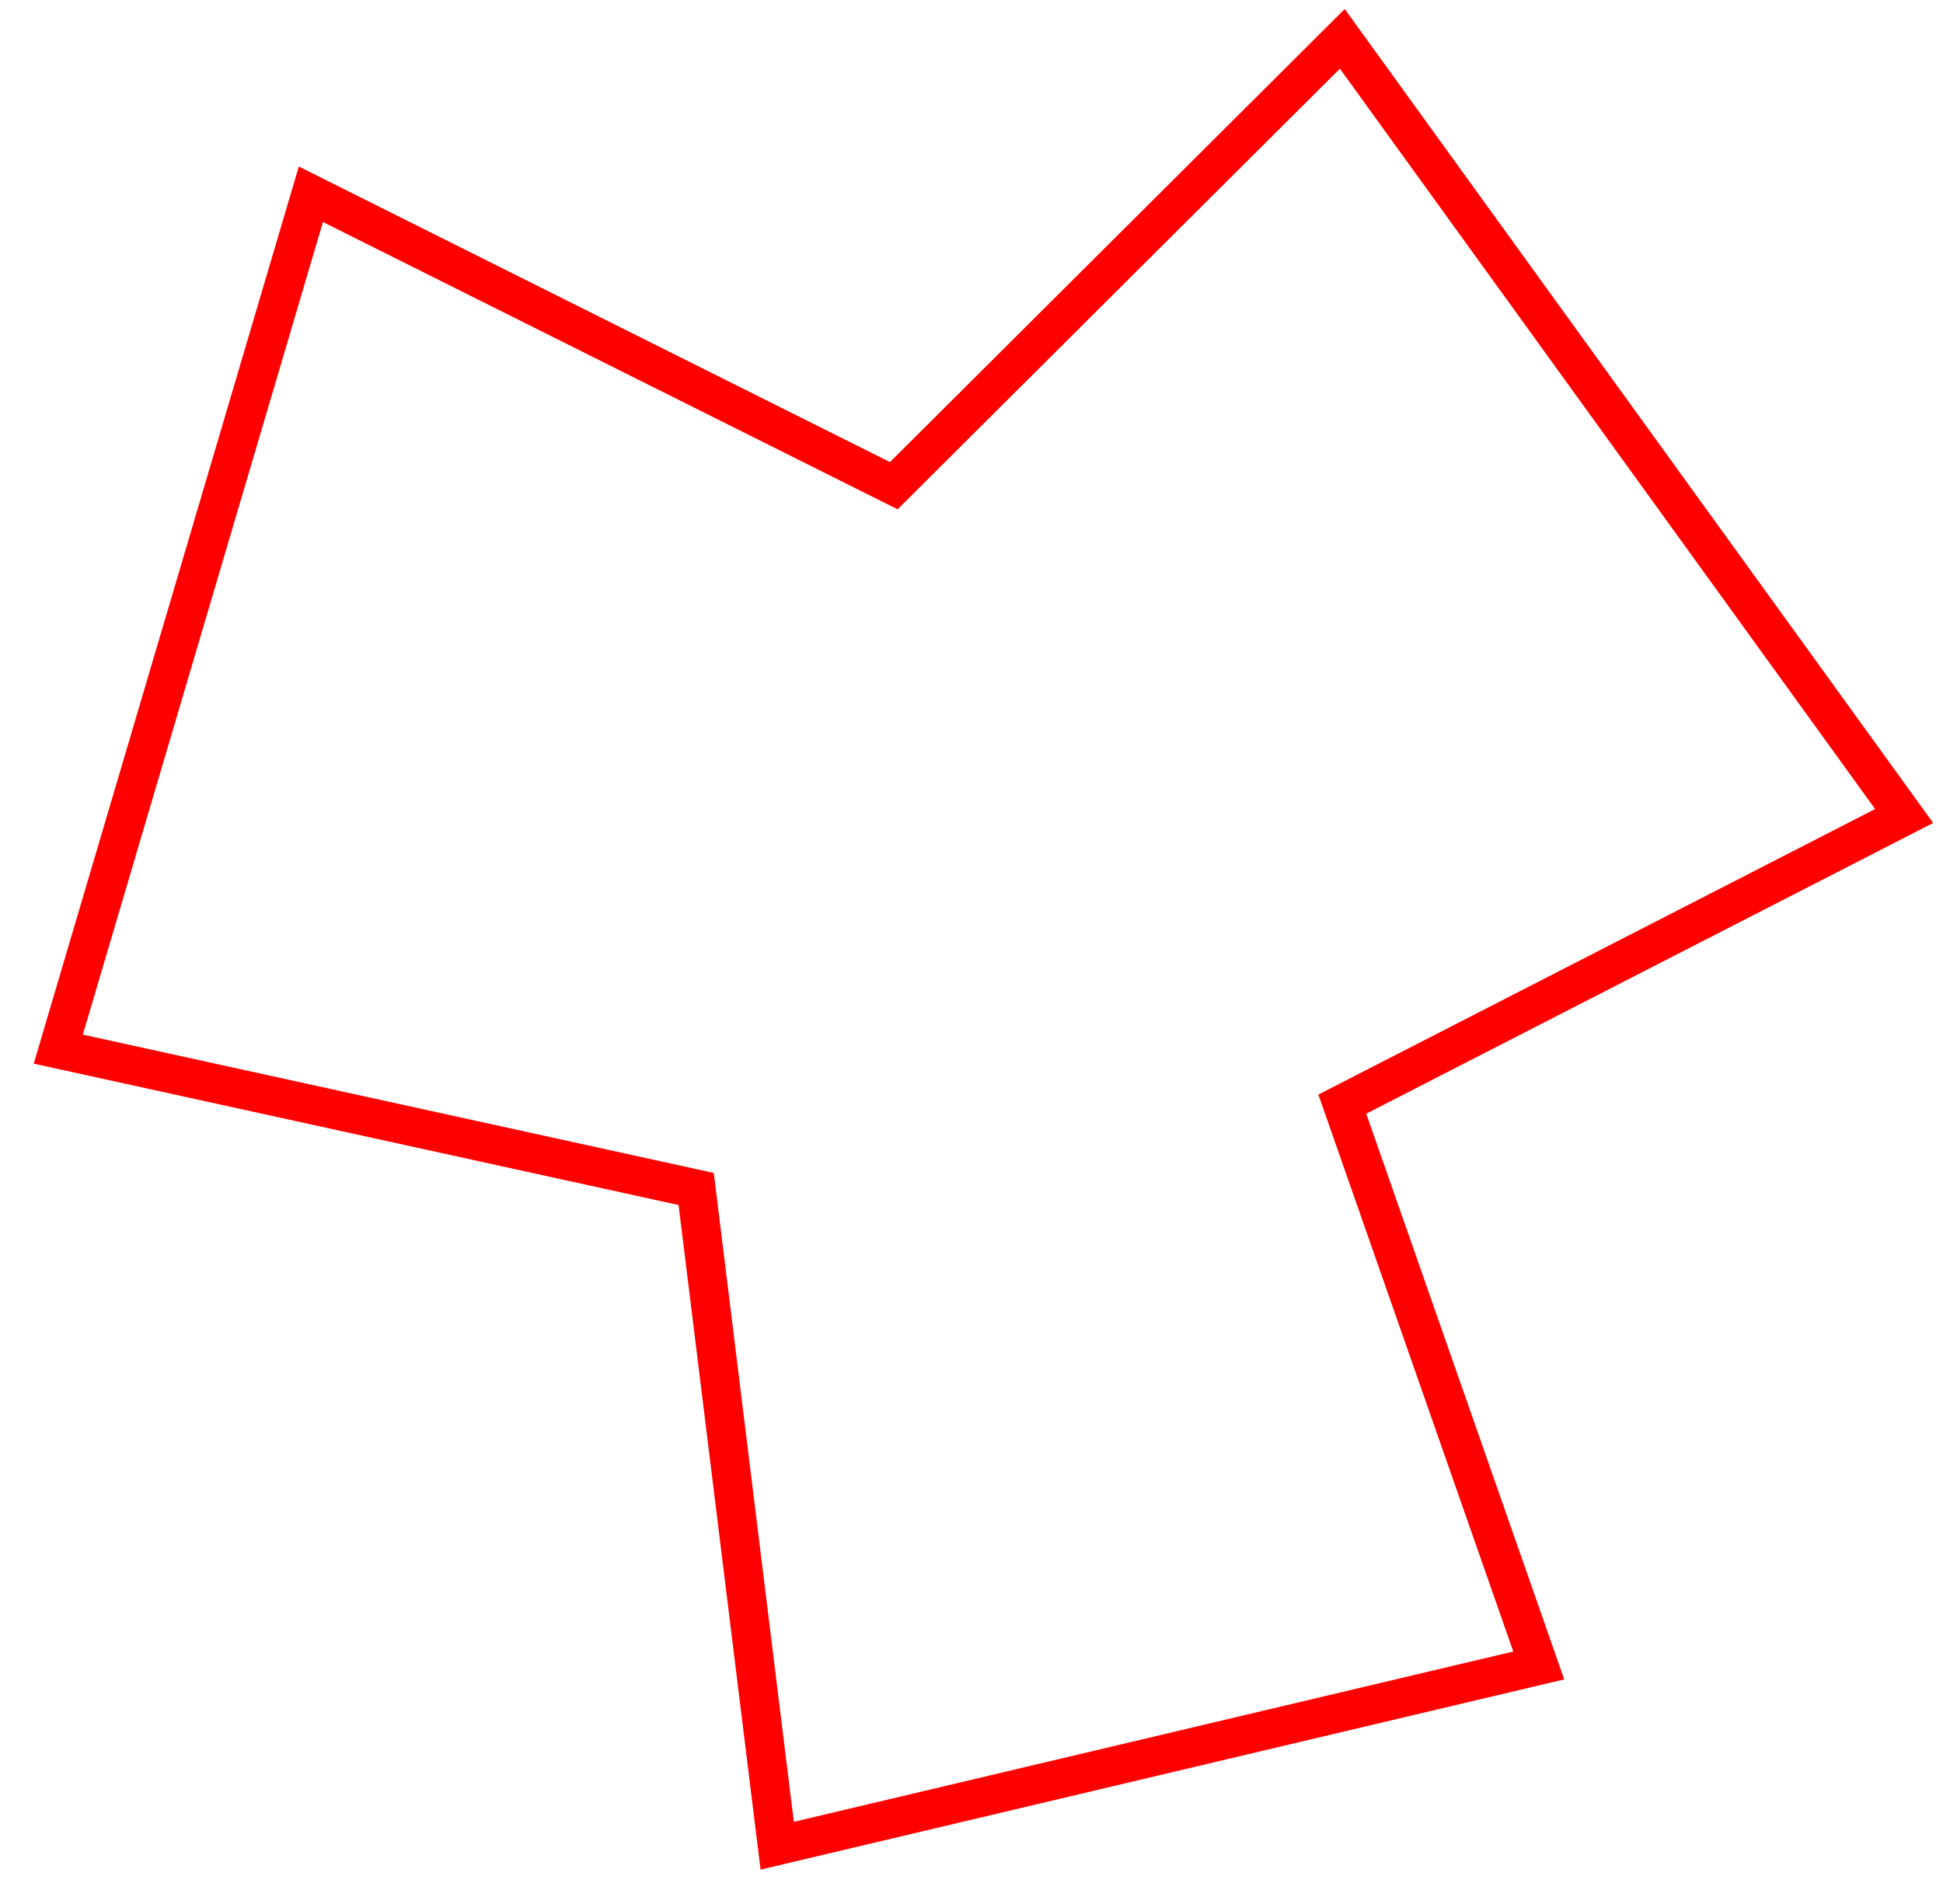 <svg width="50" height="49" viewBox="0 0 50 49" fill="none" xmlns="http://www.w3.org/2000/svg">
<path d="M49 21L34.542 1L23 12.5L8 5L1.5 27L17.915 30.599L20 47.5L39.597 42.861L34.542 28.415L49 21Z" stroke="#FF0000"/>
</svg>
